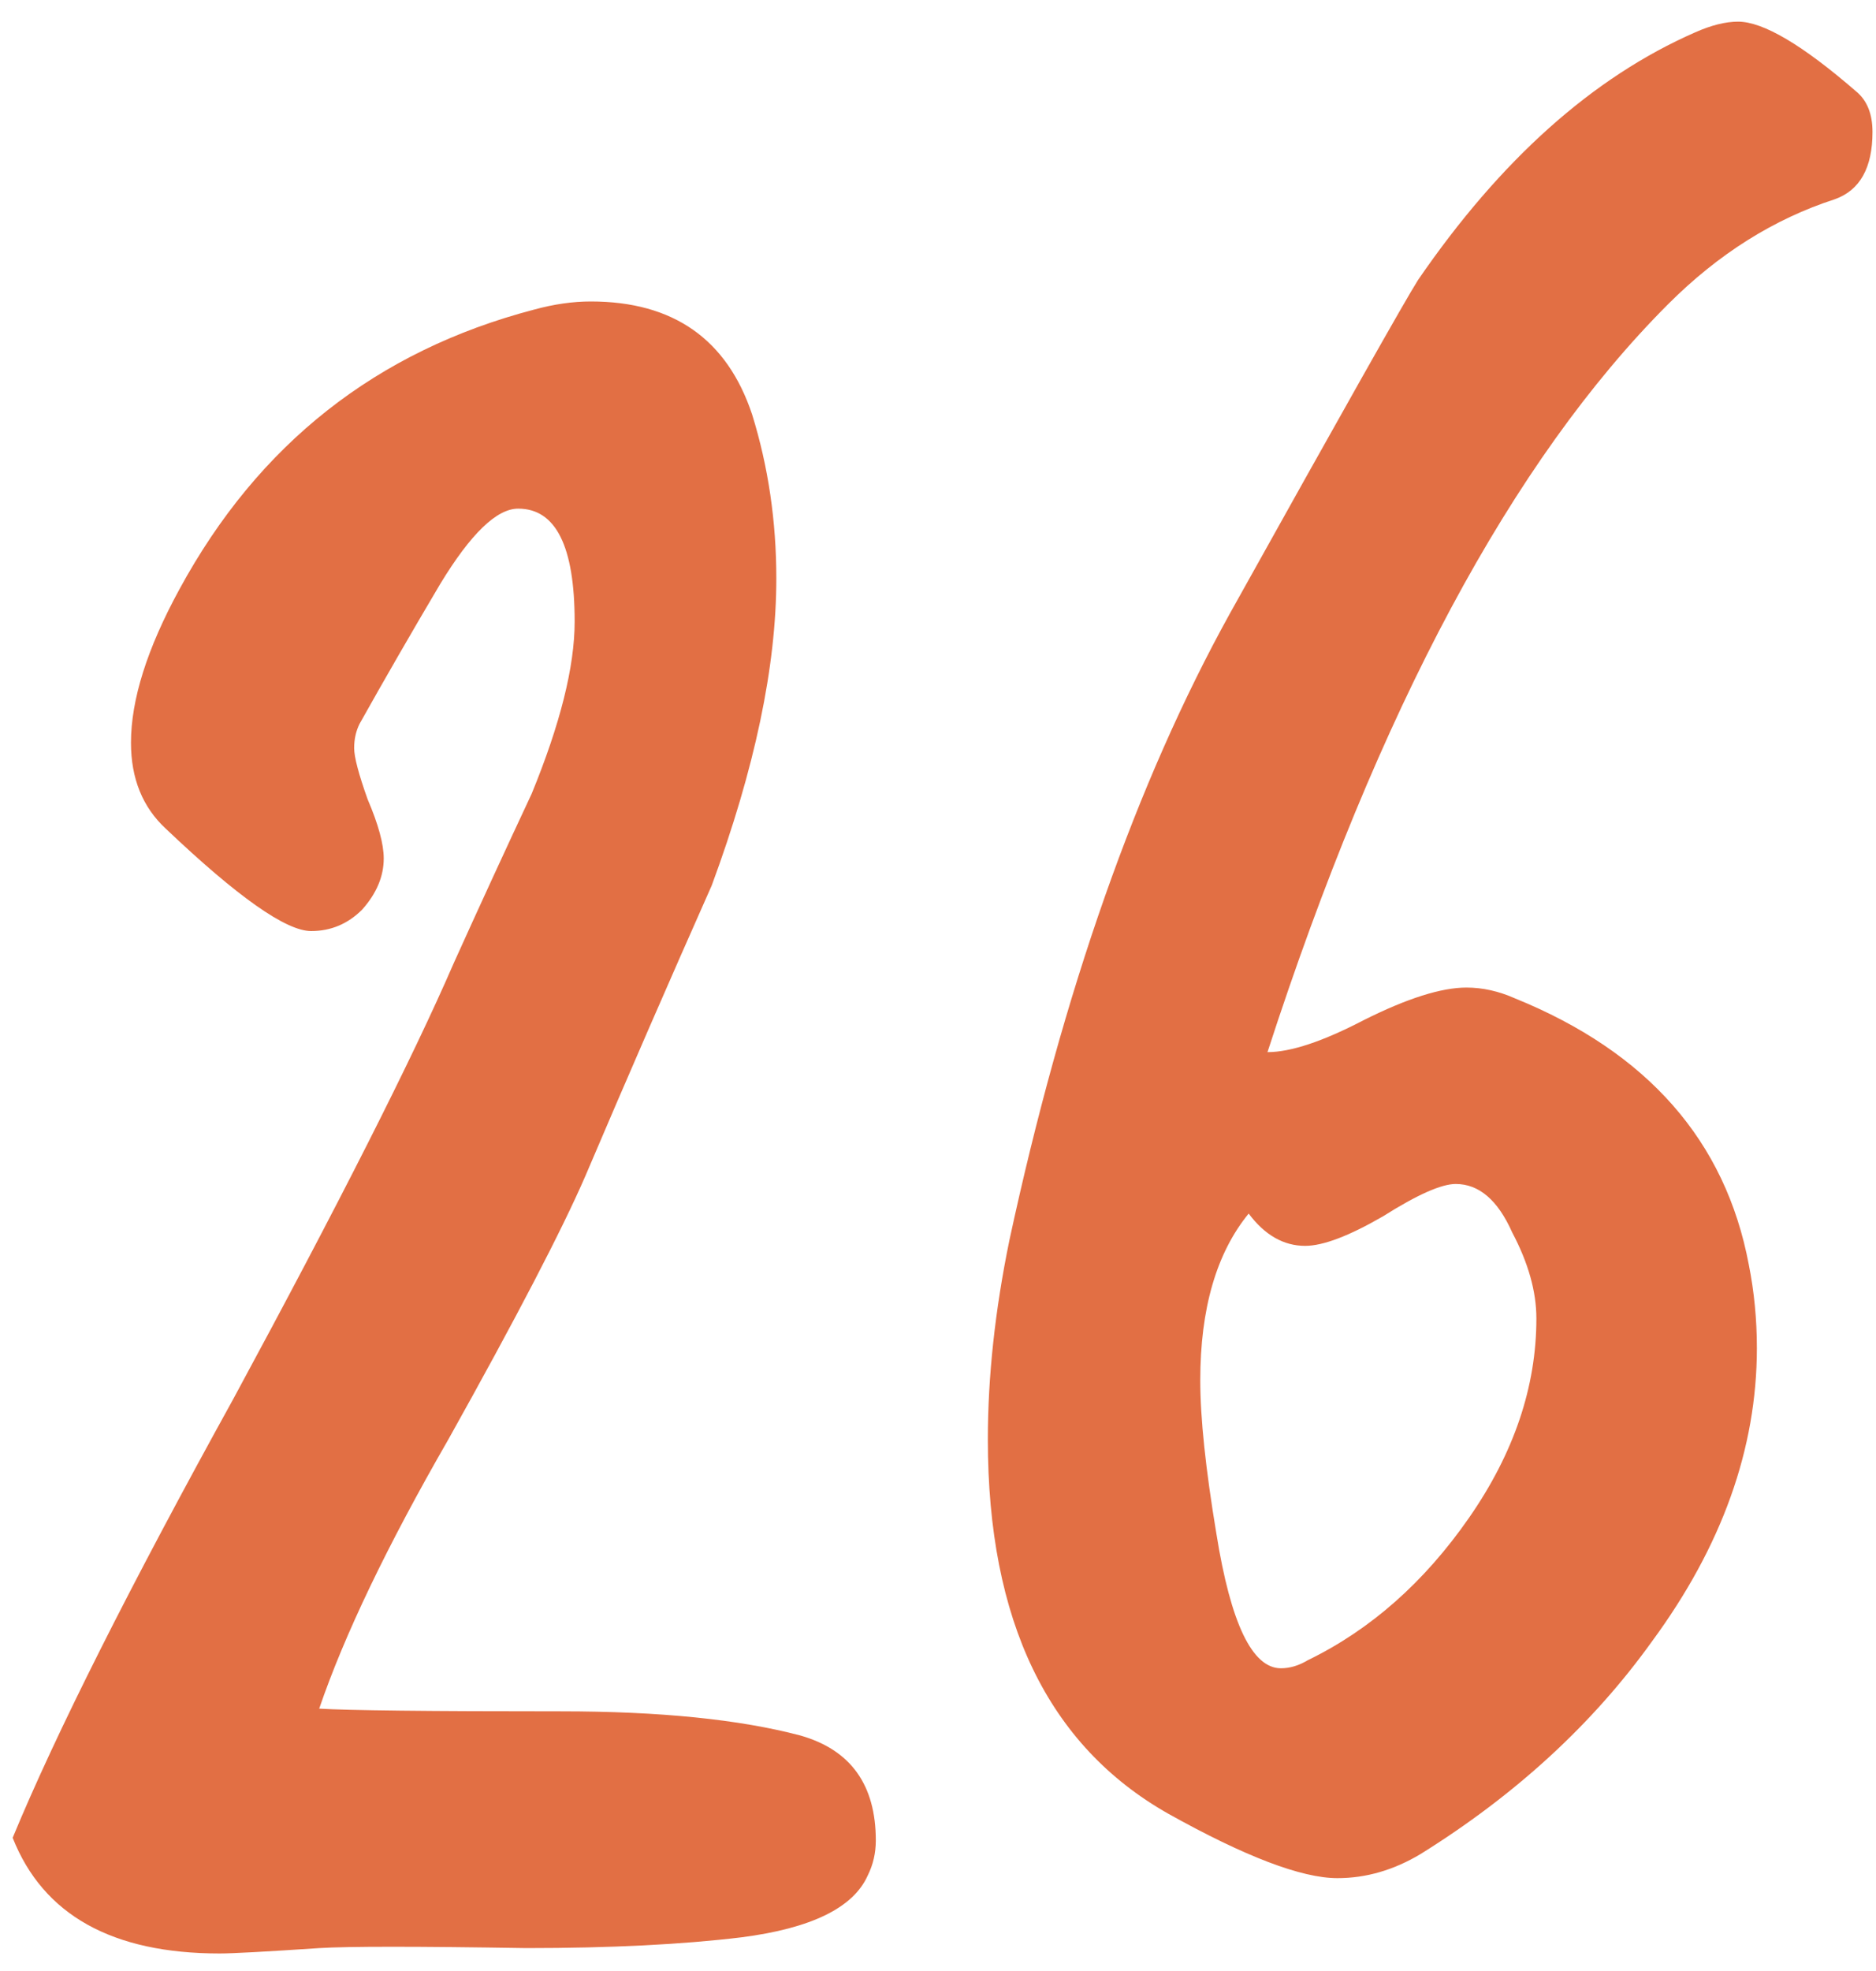 <svg width="60" height="63" viewBox="0 0 60 63" fill="none" xmlns="http://www.w3.org/2000/svg">
<path d="M27.753 59.946C27.295 60.978 25.947 61.637 23.711 61.924C21.819 62.153 19.526 62.268 16.831 62.268C13.334 62.211 11.127 62.211 10.209 62.268C8.489 62.383 7.429 62.44 7.027 62.44C3.587 62.44 1.38 61.207 0.405 58.742C1.781 55.417 4.132 50.744 7.457 44.724C10.84 38.475 13.191 33.831 14.509 30.792C15.312 29.015 16.143 27.209 17.003 25.374C17.921 23.138 18.379 21.303 18.379 19.87C18.379 17.462 17.777 16.258 16.573 16.258C15.885 16.258 15.054 17.061 14.079 18.666C13.162 20.214 12.302 21.705 11.499 23.138C11.385 23.367 11.327 23.625 11.327 23.912C11.327 24.199 11.471 24.743 11.757 25.546C12.101 26.349 12.273 26.979 12.273 27.438C12.273 28.011 12.044 28.556 11.585 29.072C11.127 29.531 10.582 29.76 9.951 29.76C9.149 29.76 7.601 28.671 5.307 26.492C4.562 25.804 4.189 24.887 4.189 23.74C4.189 22.364 4.705 20.73 5.737 18.838C8.26 14.194 12.044 11.213 17.089 9.894C17.72 9.722 18.322 9.636 18.895 9.636C21.533 9.636 23.253 10.84 24.055 13.248C24.571 14.911 24.829 16.659 24.829 18.494C24.829 21.303 24.141 24.571 22.765 28.298C21.389 31.394 20.042 34.49 18.723 37.586C17.978 39.306 16.516 42.115 14.337 46.014C12.388 49.397 11.012 52.263 10.209 54.614C11.127 54.671 13.707 54.7 17.949 54.7C21.103 54.7 23.654 54.958 25.603 55.474C27.209 55.933 28.011 57.051 28.011 58.828C28.011 59.229 27.925 59.602 27.753 59.946ZM59.372 2.928C59.716 3.215 59.888 3.645 59.888 4.218C59.888 5.365 59.486 6.081 58.684 6.368C56.734 6.999 54.957 8.117 53.352 9.722C48.364 14.71 44.092 22.679 40.538 33.63C41.283 33.63 42.315 33.286 43.634 32.598C45.01 31.91 46.099 31.566 46.902 31.566C47.418 31.566 47.934 31.681 48.45 31.91C52.692 33.63 55.186 36.468 55.932 40.424C56.104 41.284 56.19 42.173 56.19 43.09C56.19 46.301 55.072 49.425 52.836 52.464C50.944 55.101 48.478 57.366 45.44 59.258C44.58 59.774 43.691 60.032 42.774 60.032C41.627 60.032 39.821 59.344 37.356 57.968C33.514 55.789 31.594 51.805 31.594 46.014C31.594 44.007 31.823 41.886 32.282 39.65C34.002 31.681 36.352 25.001 39.334 19.612C42.946 13.133 44.952 9.579 45.354 8.948C47.991 5.107 50.944 2.469 54.212 1.036C54.728 0.807 55.186 0.692 55.588 0.692C56.39 0.692 57.652 1.437 59.372 2.928ZM49.138 42.144C49.138 41.284 48.88 40.367 48.364 39.392C47.905 38.36 47.303 37.844 46.558 37.844C46.099 37.844 45.325 38.188 44.236 38.876C43.146 39.507 42.315 39.822 41.742 39.822C41.054 39.822 40.452 39.478 39.936 38.79C38.904 40.051 38.388 41.829 38.388 44.122C38.388 45.326 38.56 46.96 38.904 49.024C39.362 51.891 40.05 53.324 40.968 53.324C41.254 53.324 41.541 53.238 41.828 53.066C43.834 52.091 45.554 50.572 46.988 48.508C48.421 46.444 49.138 44.323 49.138 42.144Z" fill="#E26F44"/>
</svg>
